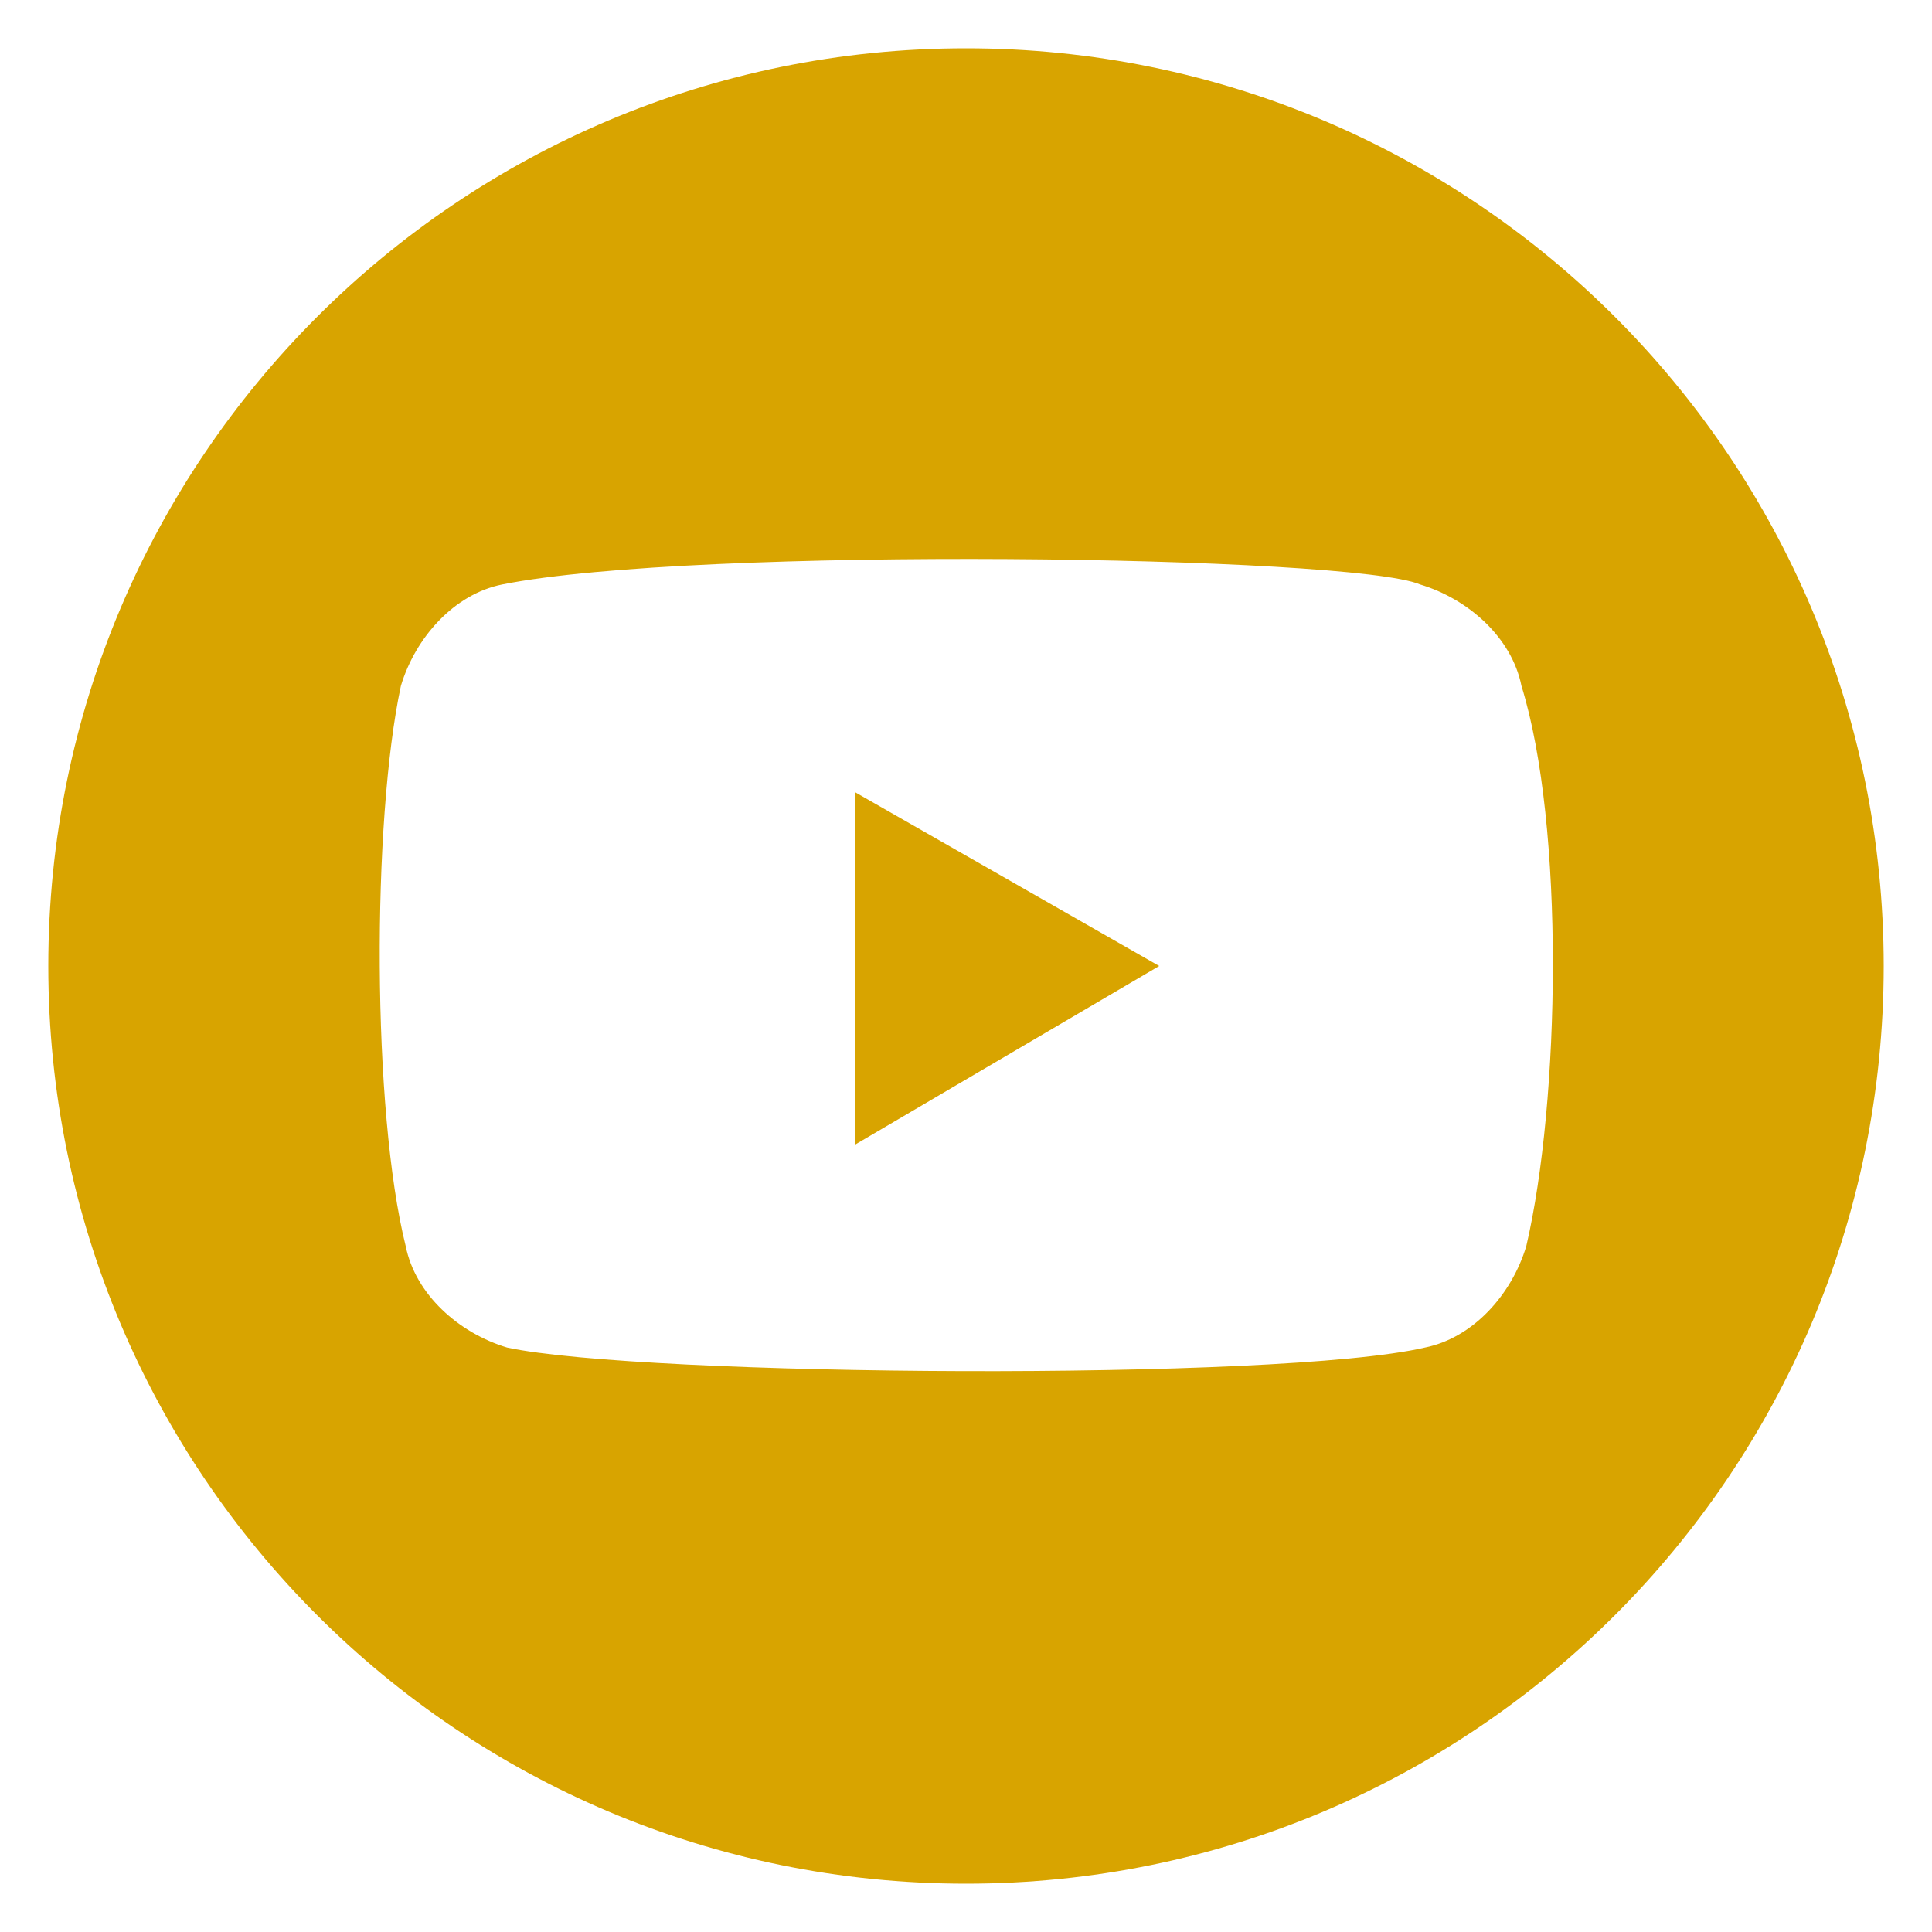 <?xml version="1.0" encoding="utf-8"?>
<!-- Generator: Adobe Illustrator 26.2.1, SVG Export Plug-In . SVG Version: 6.00 Build 0)  -->
<svg version="1.1" id="Capa_1" xmlns="http://www.w3.org/2000/svg" xmlns:xlink="http://www.w3.org/1999/xlink" x="0px" y="0px"
	 width="40px" height="40px" viewBox="0 0 40 40" style="enable-background:new 0 0 40 40;" xml:space="preserve">
<style type="text/css">
	.st0{fill:#D8A400;}
</style>
<g>
	<path class="st0" d="M20,1C9.5,1,1,9.5,1,20s8.5,19,19,19s19-8.5,19-19S30.5,1,20,1z M31.6,25.8c-0.3,1-1.1,1.9-2.1,2.1
		c-3,0.7-16.2,0.6-19,0c-1-0.3-1.9-1.1-2.1-2.1C7.7,23,7.7,17,8.3,14.2c0.3-1,1.1-1.9,2.1-2.1c4-0.8,17.6-0.6,19,0
		c1,0.3,1.9,1.1,2.1,2.1C32.4,17.1,32.3,22.8,31.6,25.8z"/>
	<path class="st0" d="M24,20l-6.3-3.6v7.3L24,20z"/>
</g>
</svg>
